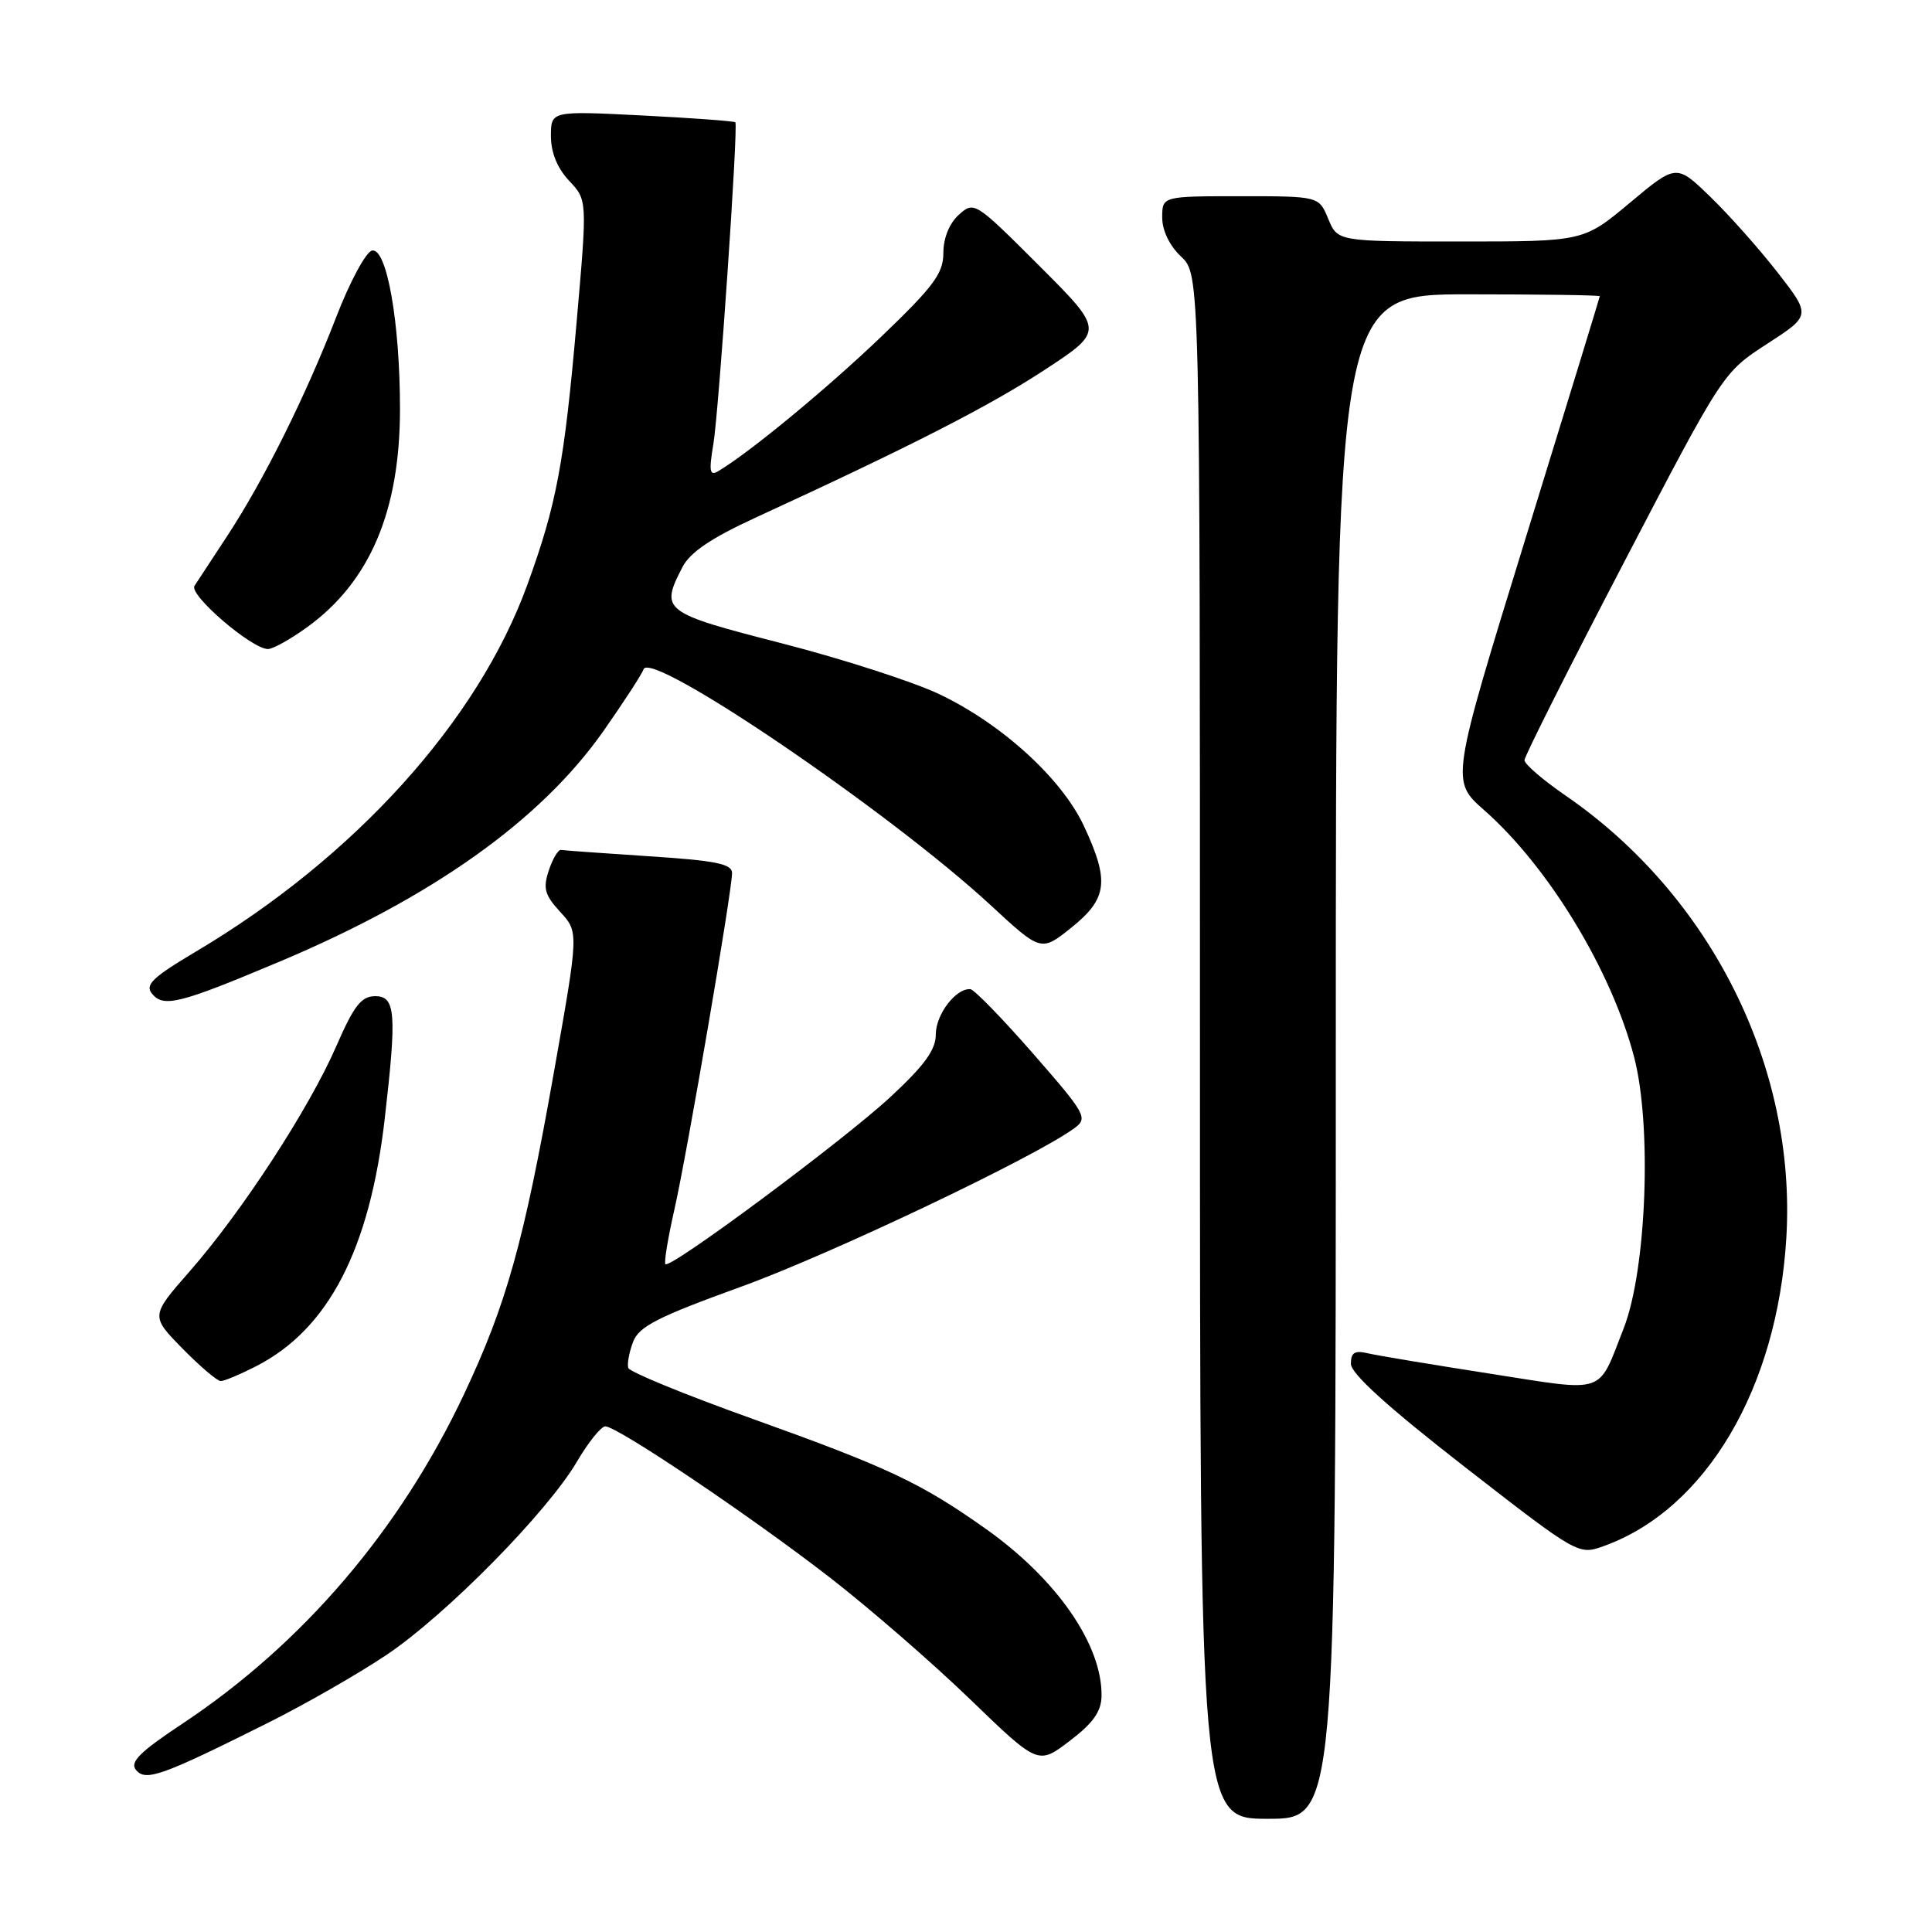 <?xml version="1.0" encoding="UTF-8" standalone="no"?>
<!DOCTYPE svg PUBLIC "-//W3C//DTD SVG 1.1//EN" "http://www.w3.org/Graphics/SVG/1.1/DTD/svg11.dtd" >
<svg xmlns="http://www.w3.org/2000/svg" xmlns:xlink="http://www.w3.org/1999/xlink" version="1.1" viewBox="0 0 256 256">
 <g >
 <path fill="currentColor"
d=" M 177.00 140.00 C 177.00 39.00 177.00 39.00 194.50 39.00 C 204.12 39.00 211.99 39.11 211.98 39.25 C 211.97 39.39 207.53 53.89 202.10 71.48 C 192.24 103.46 192.24 103.46 196.65 107.34 C 205.19 114.86 213.54 128.61 216.53 140.07 C 218.91 149.19 218.17 168.28 215.15 176.00 C 211.65 184.92 213.03 184.45 197.39 182.01 C 189.75 180.82 182.49 179.61 181.25 179.32 C 179.51 178.90 179.00 179.22 179.00 180.71 C 179.00 182.01 183.90 186.45 194.07 194.36 C 209.15 206.08 209.15 206.08 212.57 204.84 C 226.05 199.96 235.51 183.95 236.70 163.99 C 238.05 141.37 226.73 118.70 207.48 105.44 C 204.47 103.37 202.00 101.25 202.00 100.73 C 202.00 100.22 207.92 88.45 215.16 74.57 C 228.31 49.35 228.31 49.35 234.14 45.57 C 239.96 41.80 239.96 41.80 235.58 36.15 C 233.16 33.04 229.15 28.52 226.66 26.11 C 222.13 21.72 222.13 21.72 215.98 26.86 C 209.83 32.00 209.83 32.00 193.53 32.00 C 177.24 32.00 177.24 32.00 176.00 29.00 C 174.76 26.00 174.76 26.00 164.38 26.00 C 154.00 26.00 154.00 26.00 154.00 28.83 C 154.00 30.55 154.98 32.57 156.50 34.00 C 159.00 36.35 159.00 36.35 159.00 138.67 C 159.00 241.00 159.00 241.00 168.00 241.00 C 177.00 241.00 177.00 241.00 177.00 140.00 Z  M 35.50 228.29 C 40.45 225.82 47.52 221.76 51.22 219.28 C 59.09 214.00 72.53 200.36 76.45 193.67 C 77.96 191.10 79.65 189.00 80.21 189.00 C 81.80 189.00 99.50 200.92 110.00 209.06 C 115.22 213.11 123.56 220.35 128.53 225.15 C 137.56 233.87 137.56 233.87 141.74 230.68 C 144.85 228.32 145.93 226.79 145.96 224.72 C 146.05 217.94 140.04 209.26 130.65 202.60 C 122.02 196.48 117.70 194.45 99.54 187.94 C 90.76 184.80 83.43 181.79 83.25 181.26 C 83.08 180.74 83.36 179.19 83.88 177.82 C 84.66 175.76 87.10 174.52 98.16 170.51 C 109.99 166.24 137.30 153.25 142.39 149.47 C 144.18 148.15 143.88 147.61 136.89 139.61 C 132.83 134.96 129.09 131.12 128.58 131.07 C 126.67 130.92 124.00 134.41 124.00 137.05 C 124.00 139.11 122.51 141.16 117.96 145.38 C 111.74 151.14 88.83 168.16 88.17 167.51 C 87.97 167.31 88.50 164.07 89.35 160.32 C 91.05 152.82 97.00 118.09 97.00 115.68 C 97.00 114.47 94.84 114.03 86.01 113.46 C 79.96 113.06 74.71 112.69 74.34 112.62 C 73.97 112.55 73.24 113.77 72.72 115.33 C 71.93 117.71 72.17 118.59 74.23 120.83 C 76.69 123.50 76.69 123.50 73.41 142.00 C 69.41 164.60 67.12 172.79 61.49 184.73 C 53.02 202.71 40.13 217.79 24.21 228.37 C 18.51 232.15 17.16 233.49 18.02 234.53 C 19.31 236.08 21.40 235.34 35.50 228.29 Z  M 33.92 181.04 C 43.51 176.15 49.00 165.57 50.99 148.14 C 52.59 134.23 52.41 132.00 49.72 132.00 C 47.87 132.00 46.90 133.25 44.54 138.67 C 40.95 146.90 32.07 160.54 25.15 168.44 C 19.95 174.37 19.95 174.37 24.18 178.69 C 26.51 181.06 28.79 183.00 29.25 183.00 C 29.71 183.00 31.81 182.12 33.92 181.04 Z  M 37.00 127.44 C 57.32 118.89 71.66 108.68 79.95 96.88 C 82.66 93.01 85.06 89.33 85.27 88.69 C 86.16 86.01 117.84 107.54 131.23 119.91 C 137.95 126.13 137.95 126.13 141.98 122.90 C 146.75 119.06 147.03 116.76 143.64 109.48 C 140.71 103.19 132.80 95.96 124.50 92.00 C 121.05 90.35 111.65 87.32 103.62 85.25 C 87.80 81.19 87.44 80.92 90.43 75.14 C 91.44 73.18 94.26 71.28 100.18 68.56 C 120.79 59.08 131.06 53.83 138.41 49.02 C 146.32 43.83 146.32 43.83 137.71 35.22 C 129.20 26.72 129.07 26.63 127.05 28.46 C 125.79 29.59 125.00 31.56 125.00 33.52 C 125.00 36.23 123.73 37.94 116.75 44.63 C 109.52 51.55 99.25 60.02 95.14 62.45 C 94.04 63.10 93.92 62.43 94.52 58.88 C 95.24 54.63 97.83 16.80 97.44 16.21 C 97.33 16.05 91.79 15.64 85.12 15.30 C 73.00 14.69 73.00 14.69 73.00 18.04 C 73.00 20.21 73.85 22.29 75.41 23.95 C 77.82 26.50 77.82 26.50 76.42 42.50 C 74.77 61.40 73.76 66.80 69.87 77.50 C 63.31 95.55 47.00 113.60 25.94 126.10 C 20.16 129.54 19.17 130.50 20.16 131.69 C 21.69 133.53 23.79 133.00 37.00 127.44 Z  M 40.72 83.09 C 49.02 77.07 53.00 67.71 53.00 54.18 C 53.00 42.71 51.25 32.80 49.30 33.20 C 48.50 33.36 46.35 37.34 44.54 42.04 C 40.50 52.49 34.93 63.68 30.12 71.00 C 28.13 74.03 26.17 77.01 25.77 77.63 C 25.00 78.82 33.36 86.00 35.51 86.00 C 36.17 86.00 38.51 84.69 40.72 83.09 Z "/>
</g>
</svg>